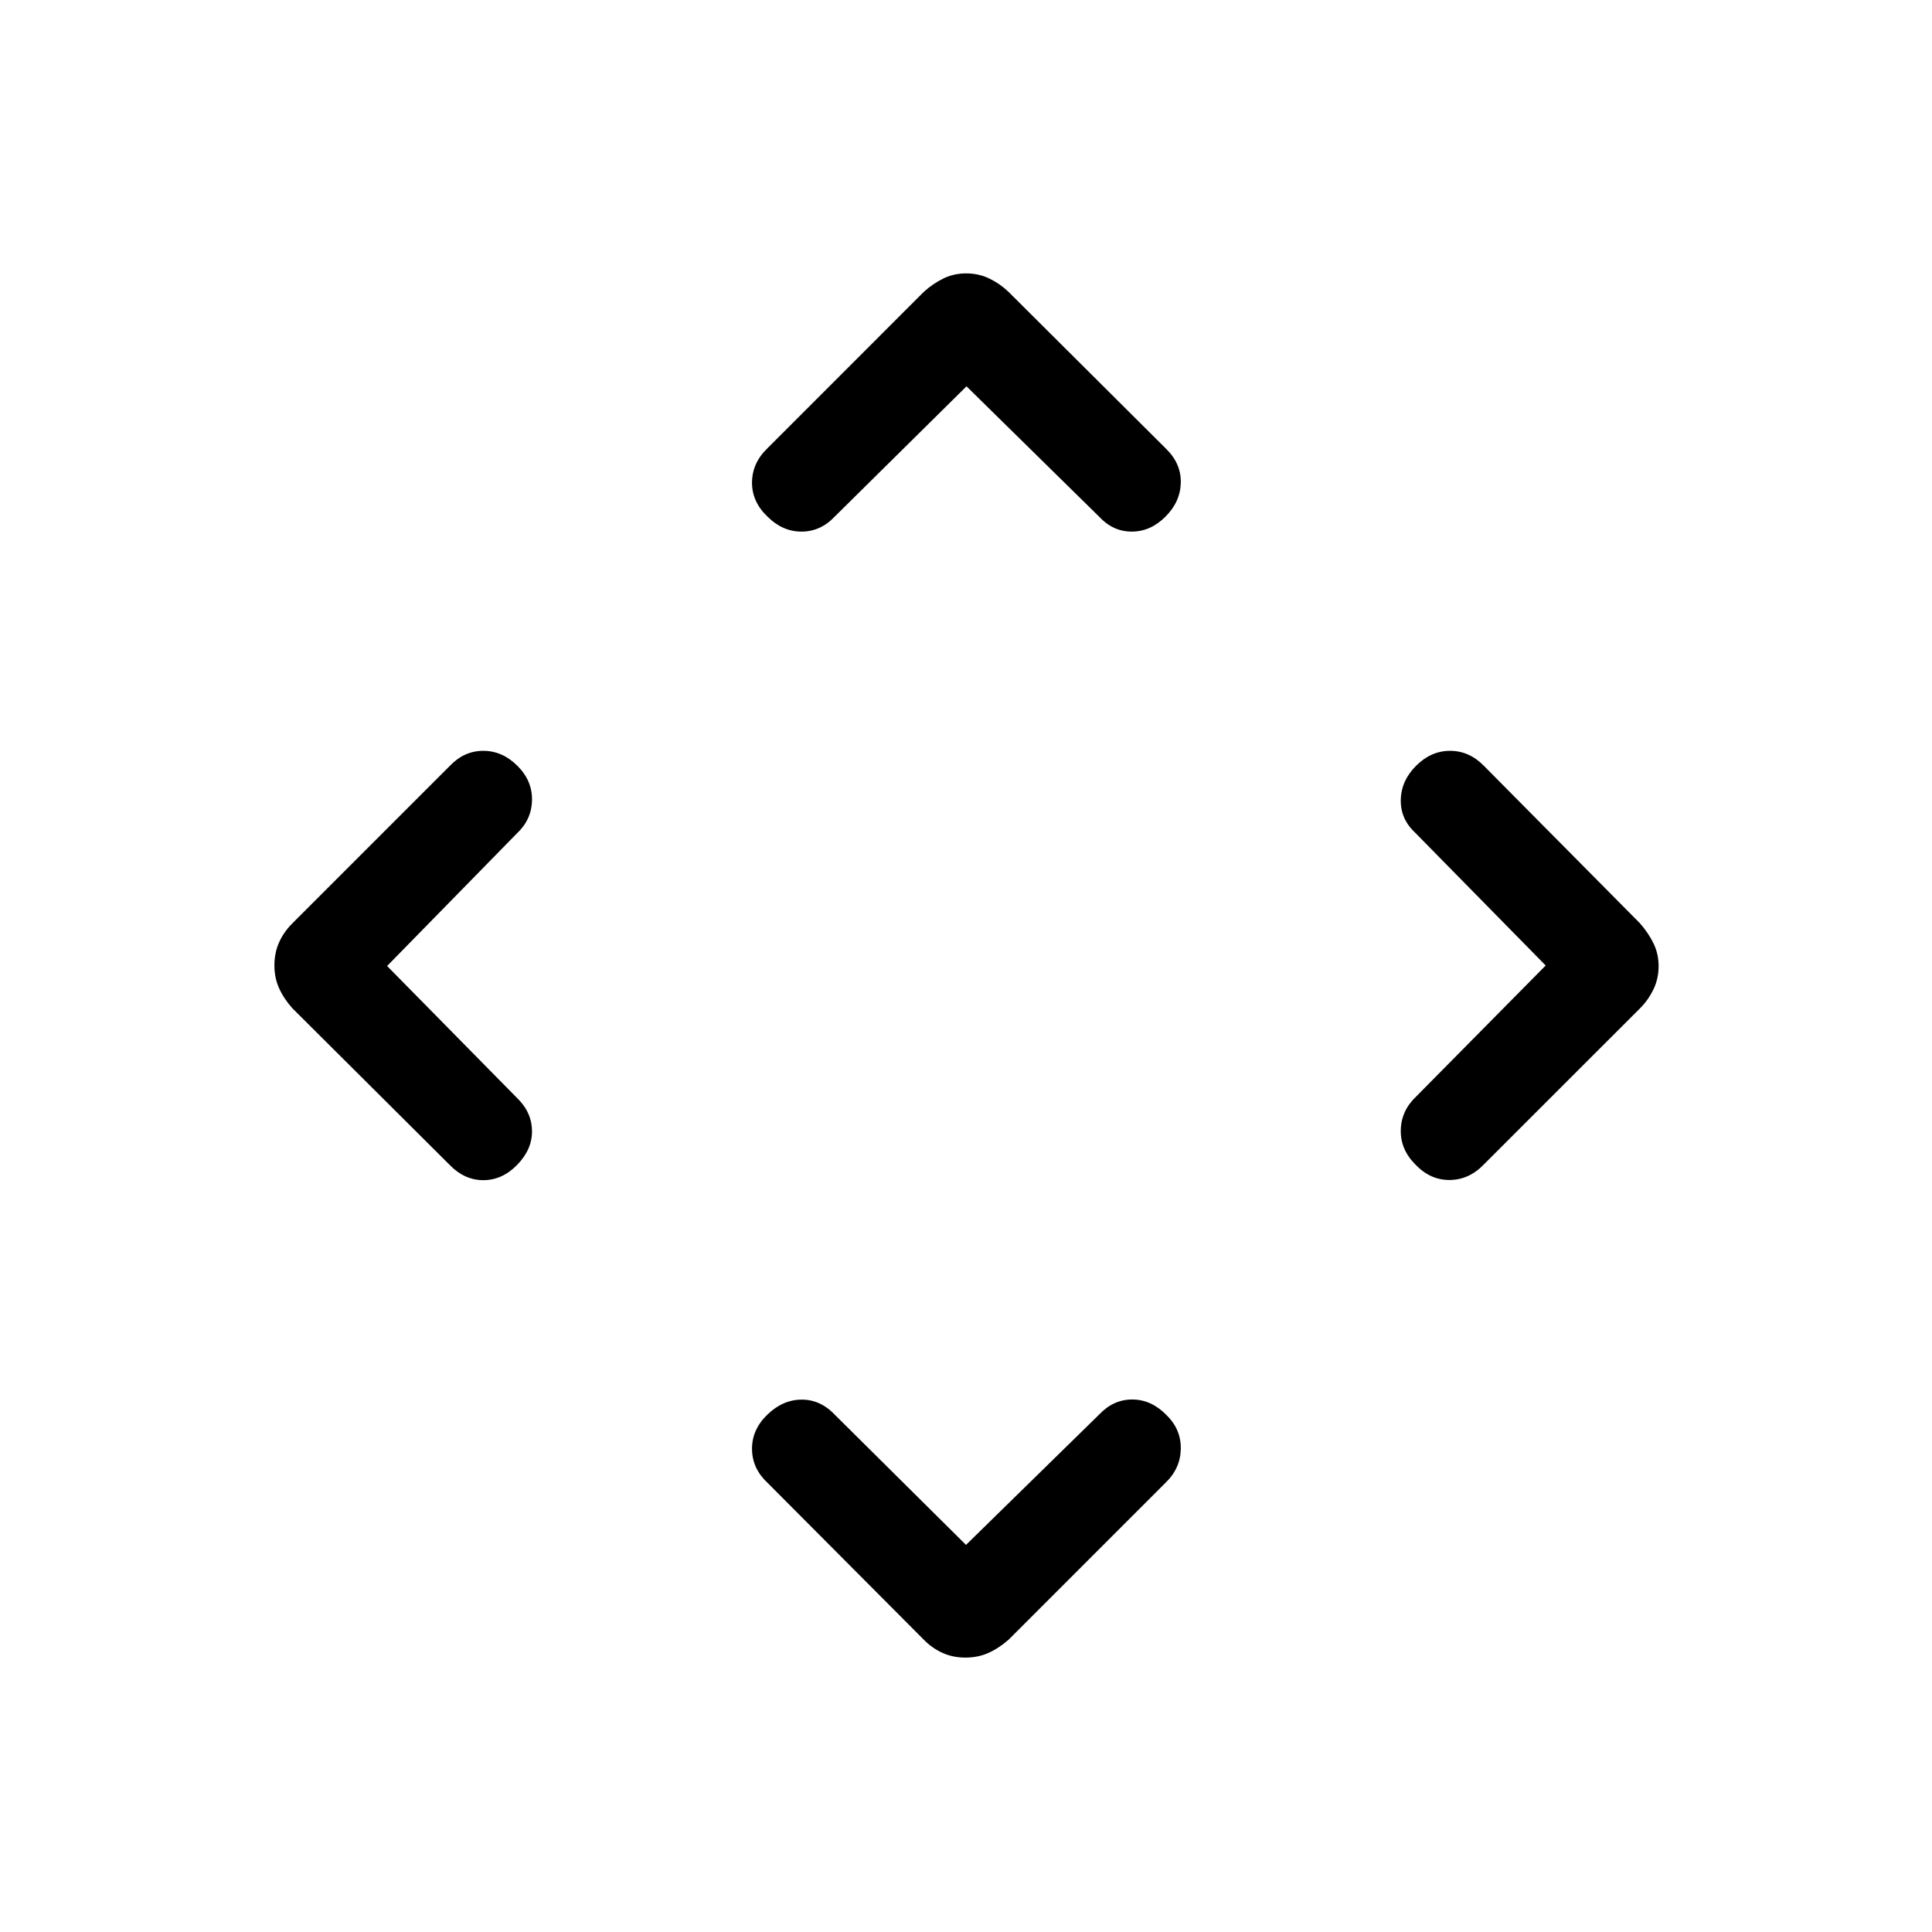 <svg xmlns="http://www.w3.org/2000/svg" height="20" viewBox="0 -960 960 960" width="20"><path d="m480-192.35 66.27-64.88q7.06-7.42 16.43-7.37 9.38.06 16.8 7.62 7.42 7.18 7.23 16.94-.19 9.76-7.64 16.87l-77.9 77.9q-4.91 4.31-10.09 6.61-5.18 2.31-11.4 2.31-6.22 0-11.4-2.35-5.18-2.35-9.3-6.57l-77.61-77.92q-7.62-7.09-7.72-16.75-.09-9.67 7.62-17.13 7.71-7.47 17.14-7.47 9.42 0 16.68 7.81L480-192.35ZM192.35-480l64.38 65.39q7.42 7.05 7.62 16.33.19 9.28-7.28 16.99-7.46 7.71-16.93 7.71-9.47 0-16.97-7.85L145.27-459q-4.22-4.72-6.57-9.9-2.35-5.18-2.35-11.4 0-6.22 2.31-11.4 2.3-5.18 6.61-9.49l78.28-78.29q7.12-7.44 16.59-7.44 9.47 0 16.93 7.42 7.47 7.42 7.28 17.14-.2 9.71-7.62 16.59L192.35-480Zm575.69-.25-64.77-65.9q-7.42-6.88-7.23-16.4.19-9.53 7.61-16.95 7.43-7.42 16.89-7.42 9.47 0 16.77 7.42l77.61 78.31q4.12 4.71 6.67 9.89 2.56 5.18 2.56 11.4 0 6.22-2.57 11.53-2.56 5.31-6.7 9.44l-77.57 77.54q-7.28 7.62-16.95 7.72-9.67.09-17.09-7.72-7.42-7.42-7.23-17.05.19-9.64 7.61-16.67l64.39-65.14ZM480.25-768.04l-65.52 64.77q-7.03 7.42-16.48 7.42-9.44 0-16.86-7.42-7.81-7.42-7.72-17.09.1-9.67 7.72-16.95l77.54-77.57q4.53-4.14 9.74-6.7 5.21-2.57 11.43-2.57t11.5 2.56q5.28 2.55 9.59 6.67l78.31 78q7.42 7.29 7.23 16.76-.19 9.47-7.62 16.89-7.42 7.42-16.75 7.42t-16.21-7.42l-65.9-64.77Z"/></svg>